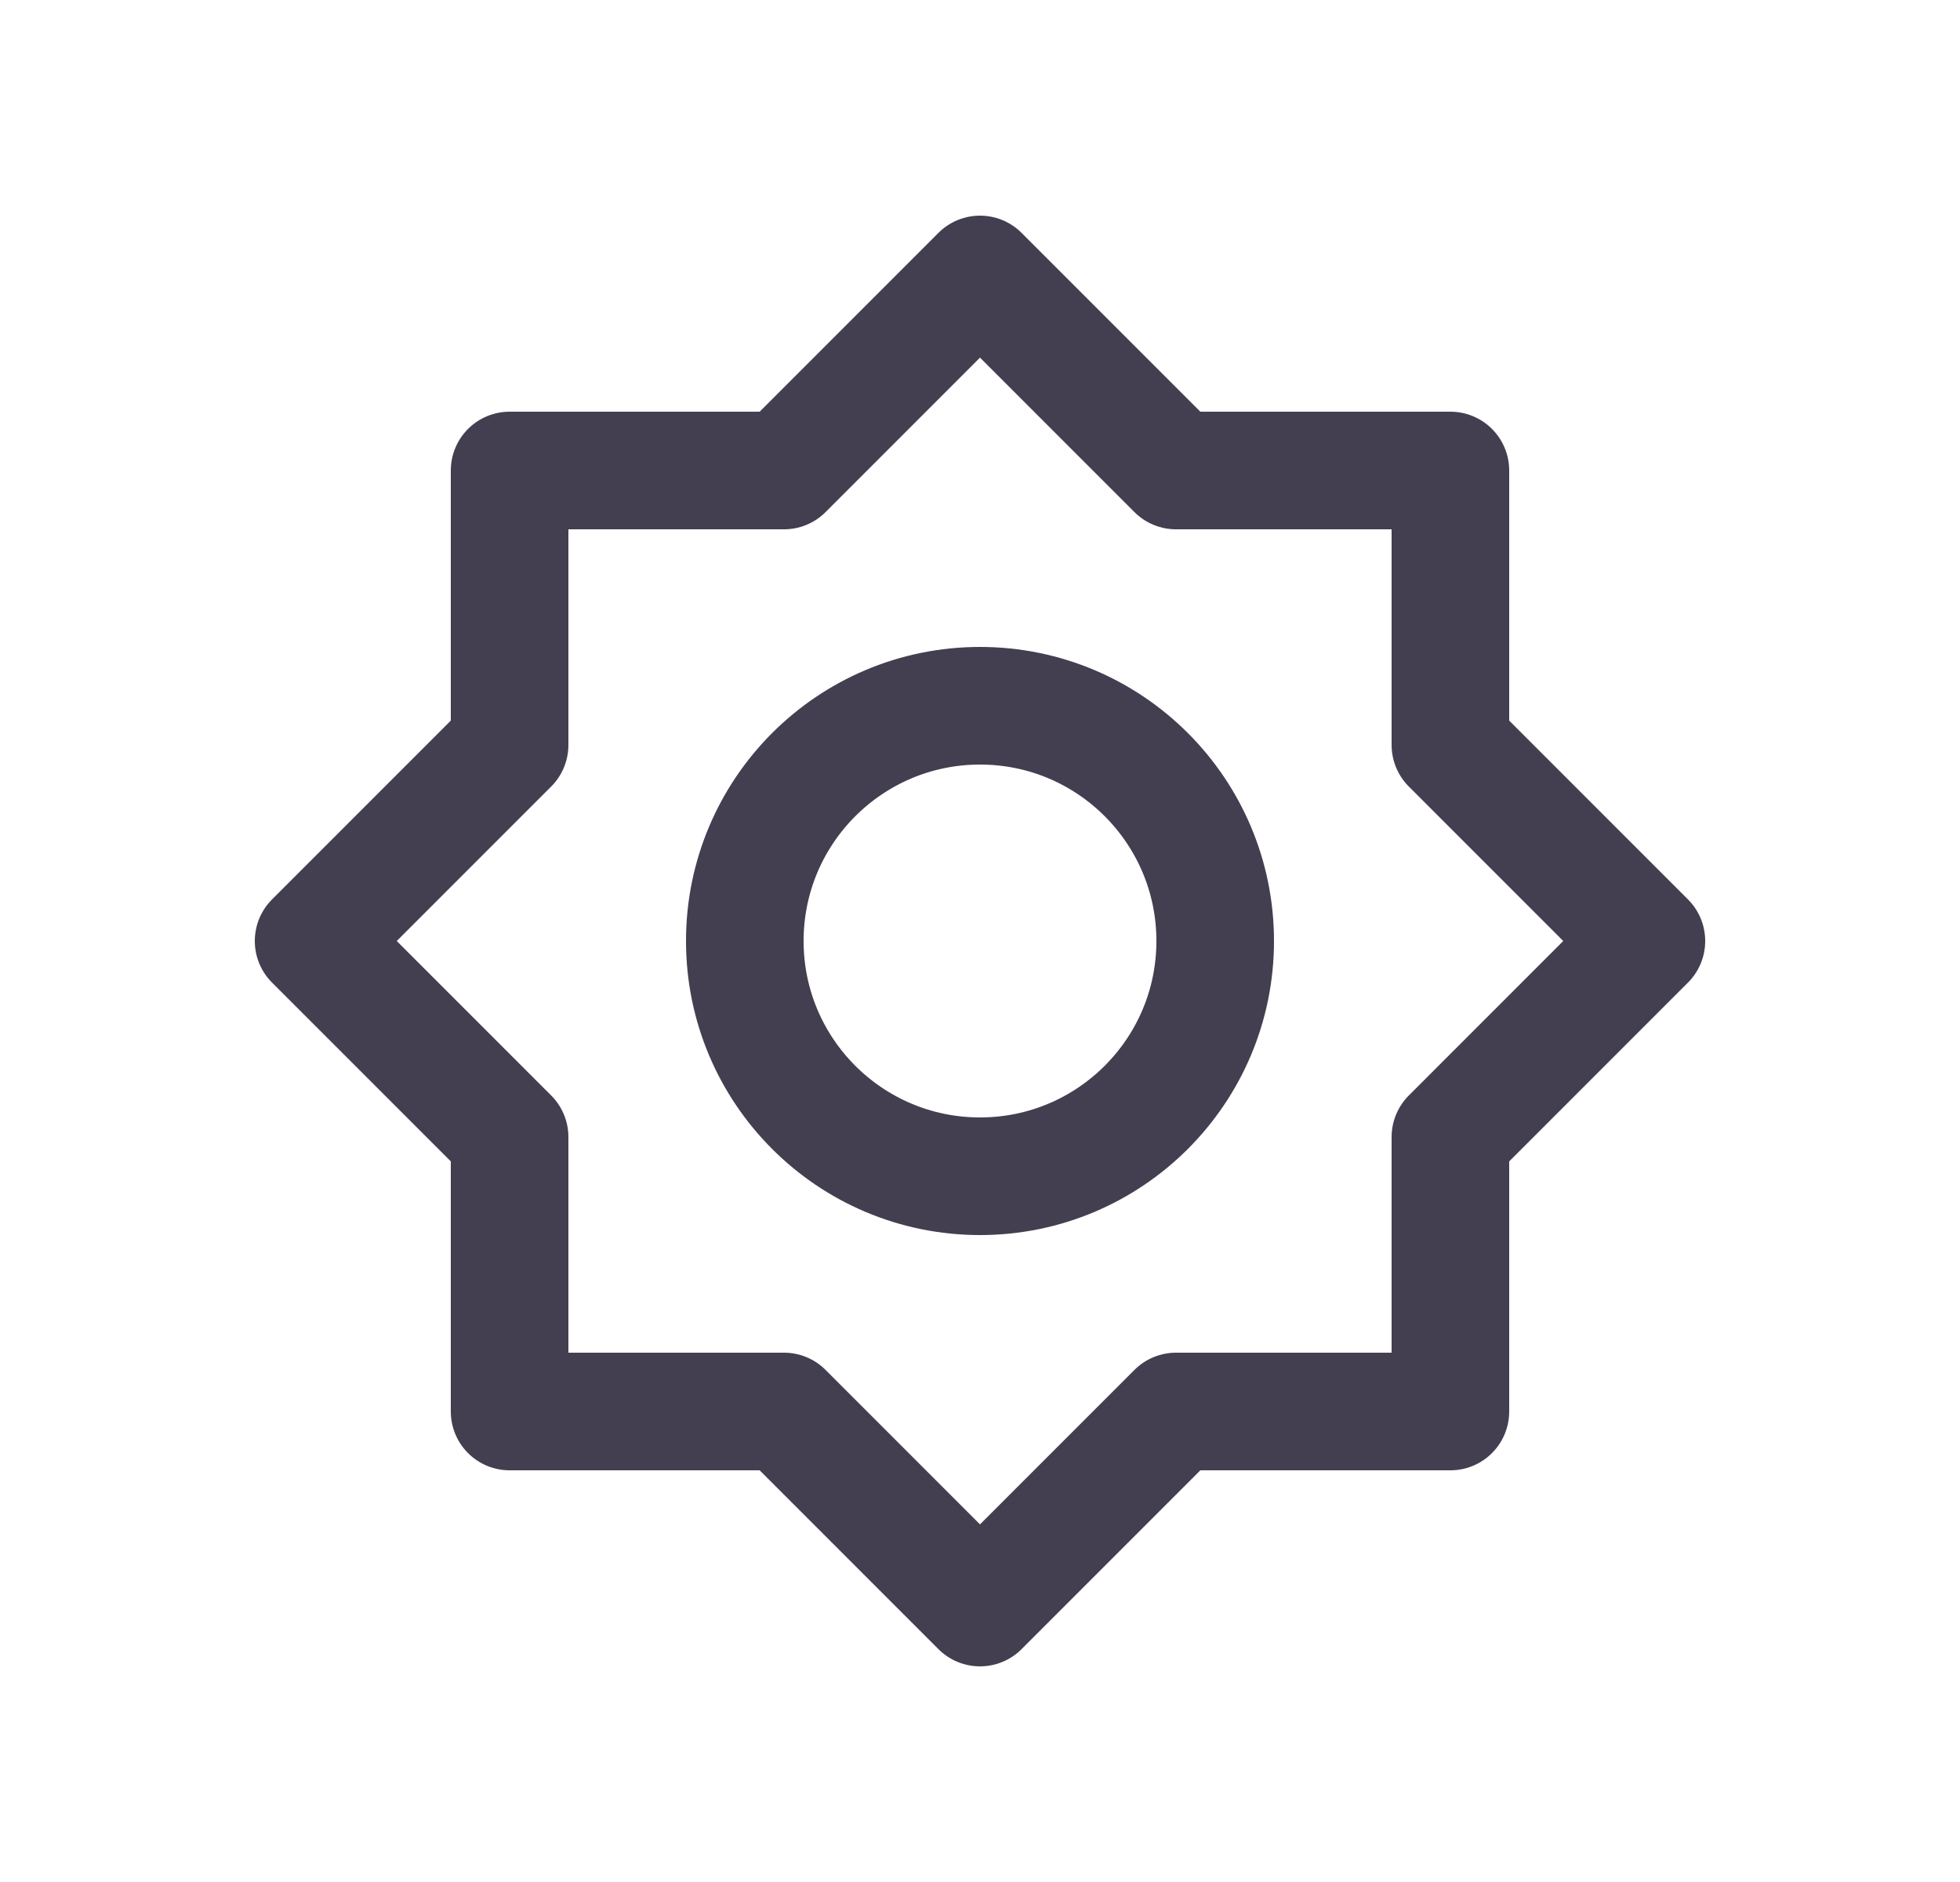 <svg width="25" height="24" viewBox="0 0 25 24" fill="none" xmlns="http://www.w3.org/2000/svg">
<circle cx="12.5" cy="12" r="3" stroke="#2F2B3D" stroke-opacity="0.9" stroke-width="1.5" stroke-linecap="round" stroke-linejoin="round"/>
<path fill-rule="evenodd" clip-rule="evenodd" d="M6.5 6H10L12.5 3.5L15 6H18.5V9.5L21 12L18.5 14.5V18H15L12.5 20.5L10 18H6.5V14.5L4 12L6.5 9.5V6Z" stroke="#2F2B3D" stroke-opacity="0.9" stroke-width="1.5" stroke-linecap="round" stroke-linejoin="round"/>
</svg>
